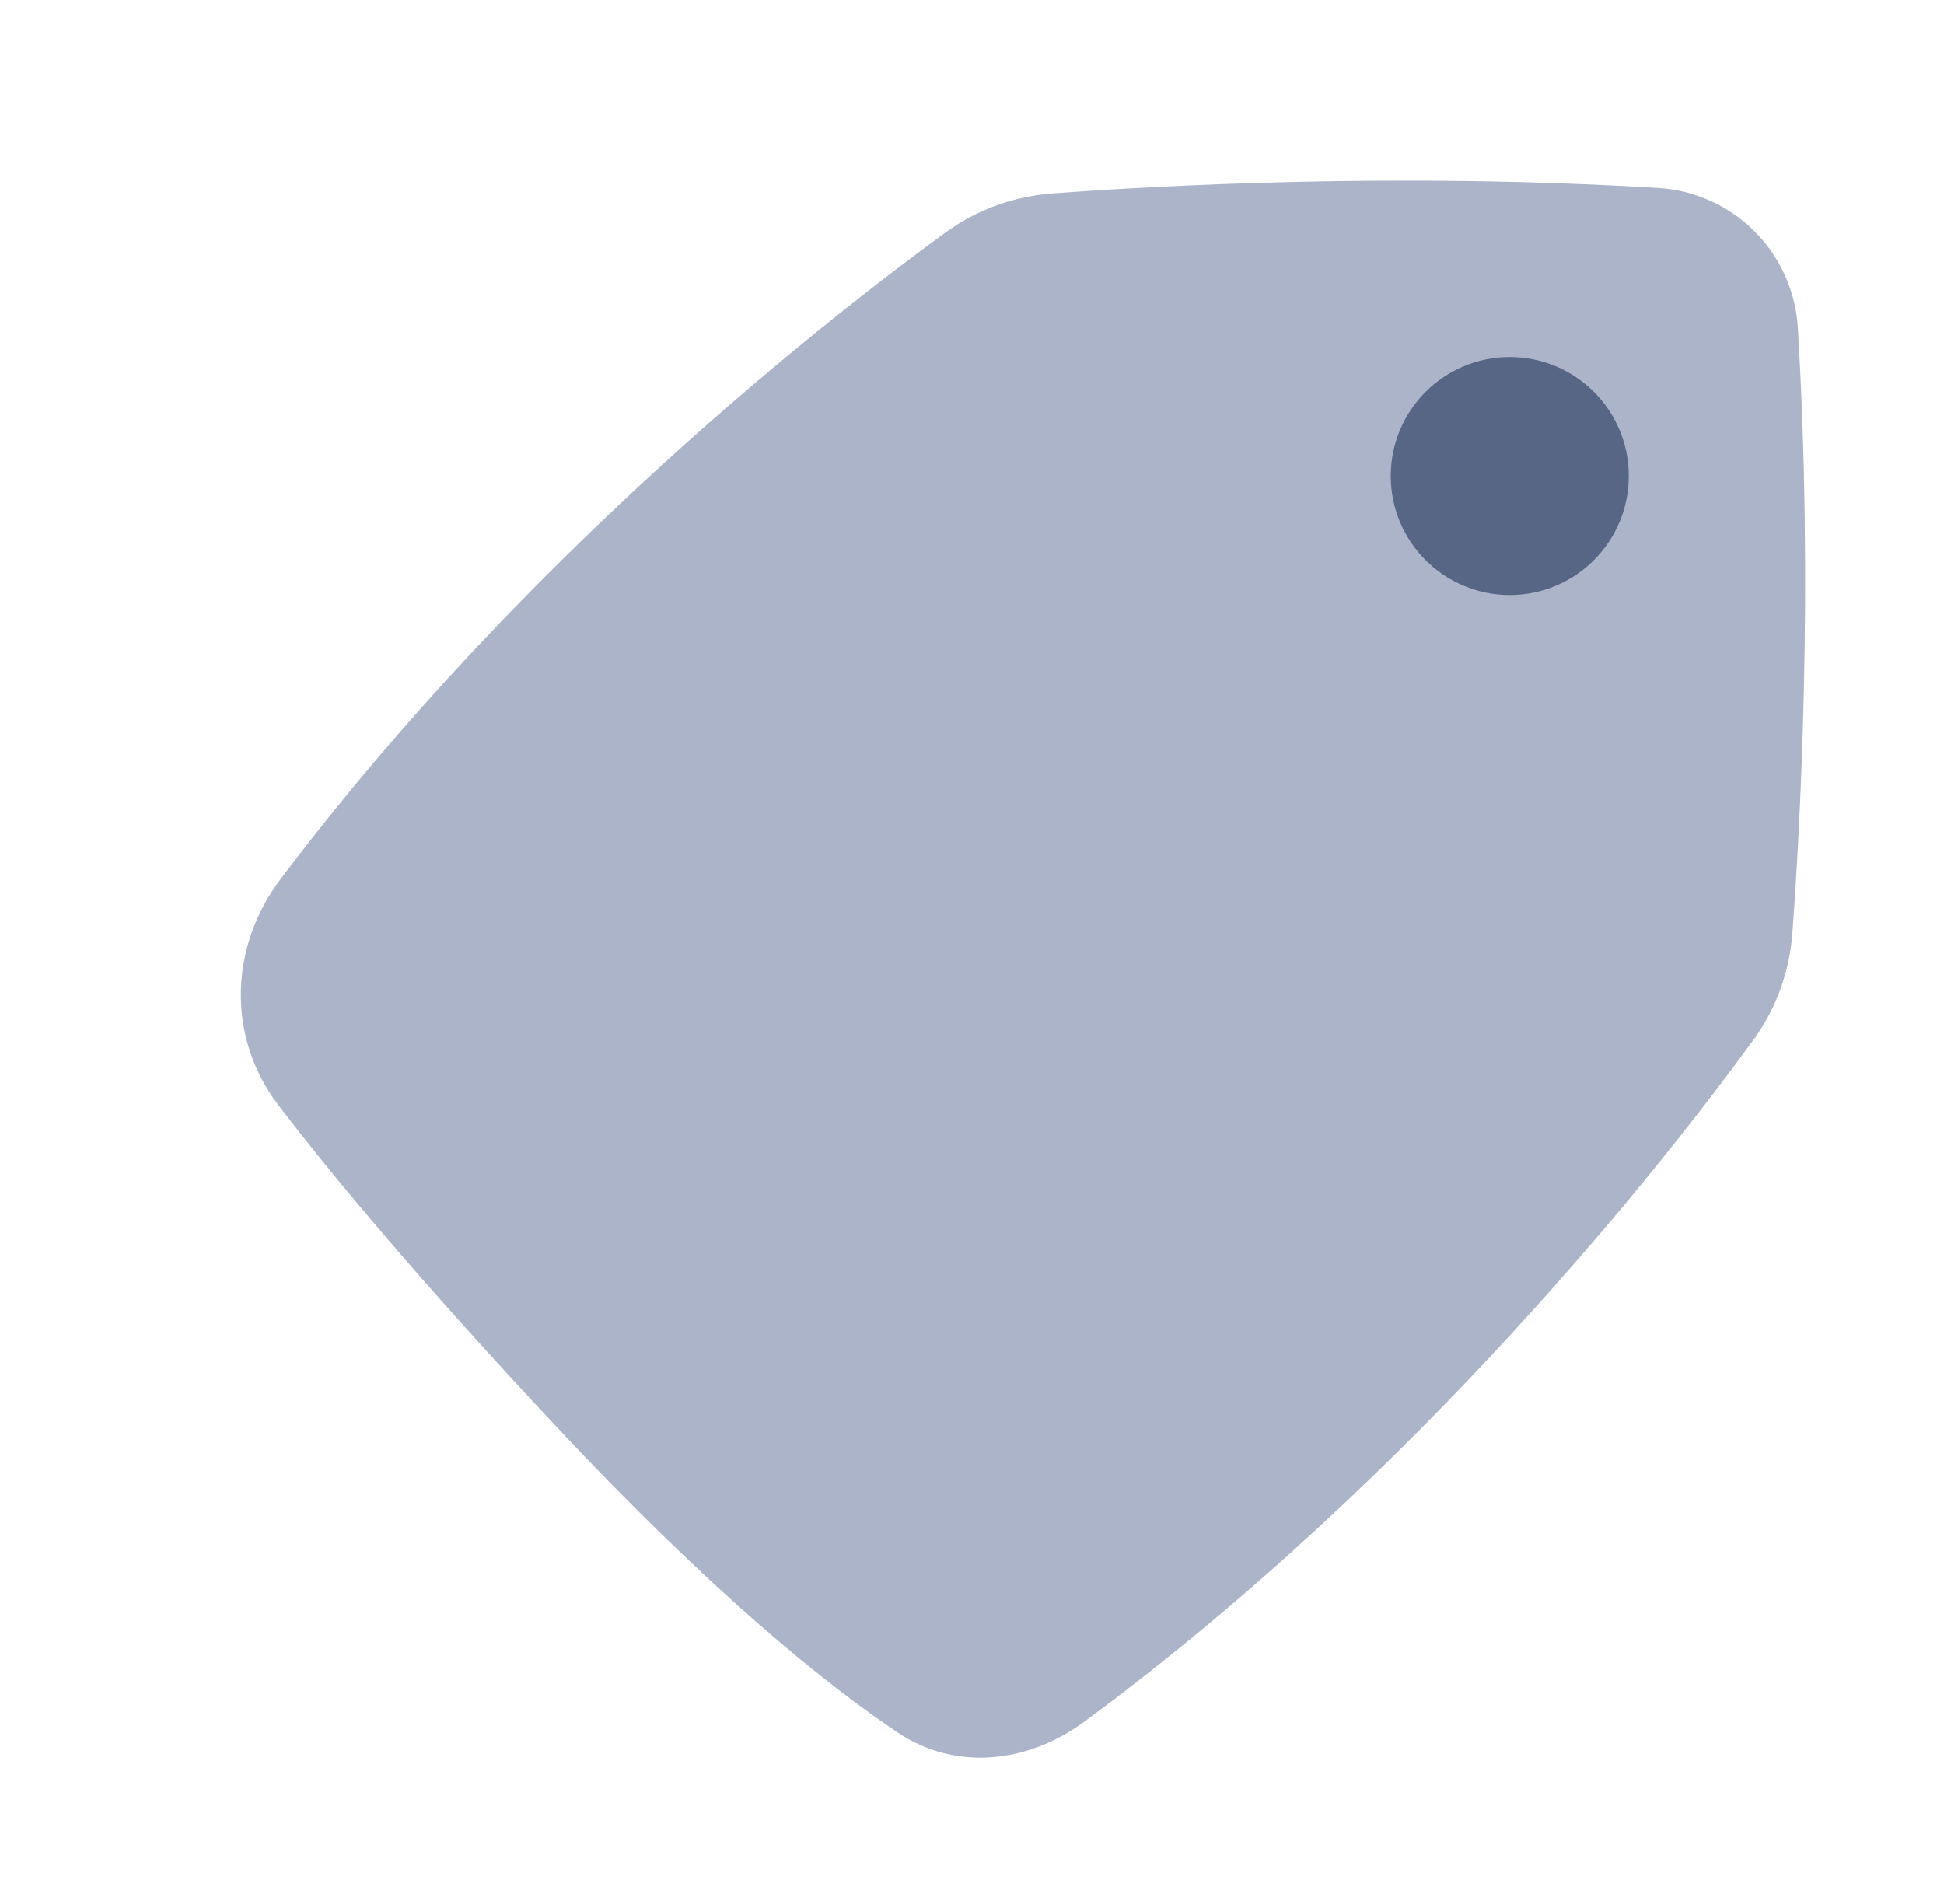 <!-- Copyright © Ewsgit 2022. -->
<!-- Licensed under the MIT License - https://ewsgit.github.io/devdash/copyright -->

<svg width="49" height="48" viewBox="0 0 49 48" fill="none" xmlns="http://www.w3.org/2000/svg">
<path d="M26.54 4.876C29.239 4.676 35.279 4.344 41.792 4.739C43.693 4.854 45.2 6.362 45.316 8.262C45.71 14.776 45.378 20.815 45.179 23.515C45.107 24.494 44.774 25.423 44.196 26.217C42.019 29.207 35.849 37.126 27.327 43.405C25.91 44.449 24.09 44.656 22.628 43.676C20.823 42.465 17.989 40.195 14.056 35.999C10.559 32.269 8.366 29.626 7.022 27.868C5.715 26.157 5.776 23.879 7.073 22.16C13.28 13.932 20.914 7.987 23.838 5.858C24.631 5.281 25.561 4.948 26.54 4.876Z" fill="#ACB4C9"/>
<circle r="3" transform="matrix(-1 0 0 1 38.055 12)" fill="#576684"/>
</svg>